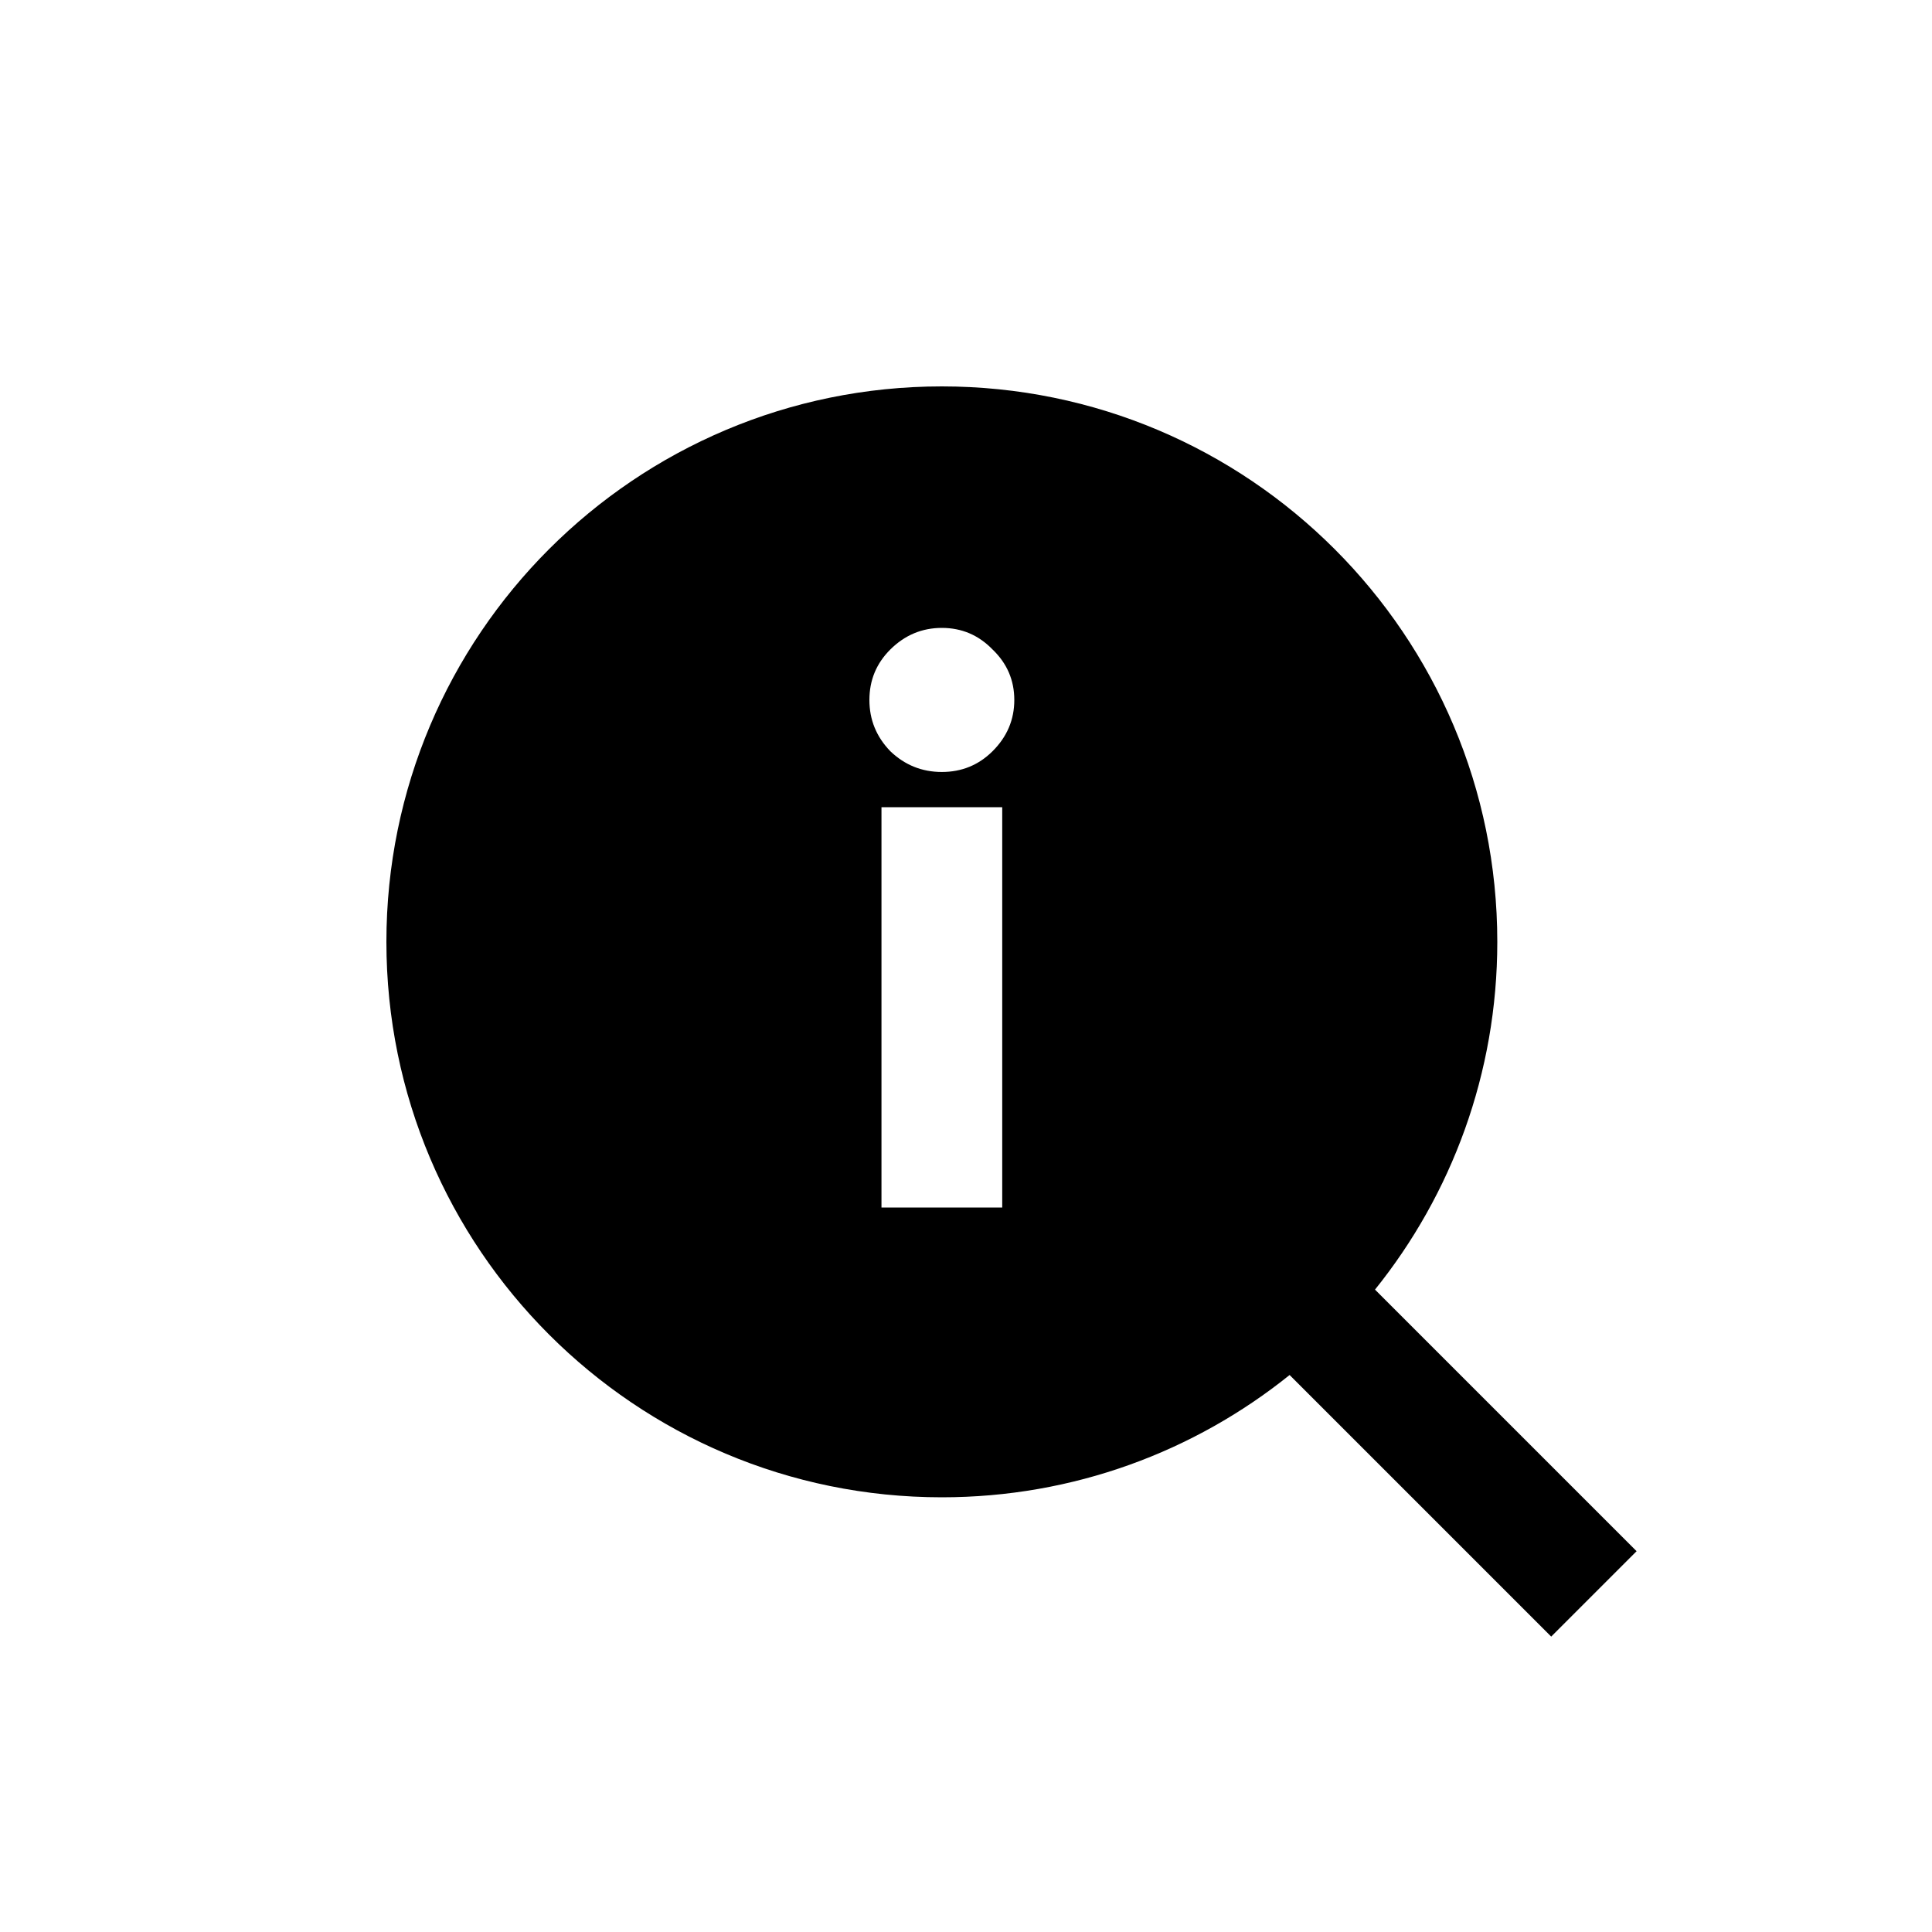 <svg width="40" height="40" viewBox="0 0 40 40" xmlns="http://www.w3.org/2000/svg">
<path fill-rule="evenodd" clip-rule="evenodd" d="M31 19.5C31 22.225 30.052 24.729 28.468 26.7L33.884 32.116L32.116 33.884L26.7 28.468C24.729 30.052 22.225 31 19.5 31C13.149 31 8 25.851 8 19.5C8 13.149 13.149 8 19.5 8C25.851 8 31 13.149 31 19.5ZM19.5 15.983C19.911 15.983 20.261 15.84 20.55 15.553C20.85 15.254 21 14.901 21 14.492C21 14.083 20.85 13.735 20.55 13.447C20.261 13.149 19.911 13 19.5 13C19.089 13 18.733 13.149 18.433 13.447C18.144 13.735 18 14.083 18 14.492C18 14.901 18.144 15.254 18.433 15.553C18.733 15.84 19.089 15.983 19.5 15.983ZM18.25 16.713V25H20.75V16.713H18.25Z"/>
</svg>
